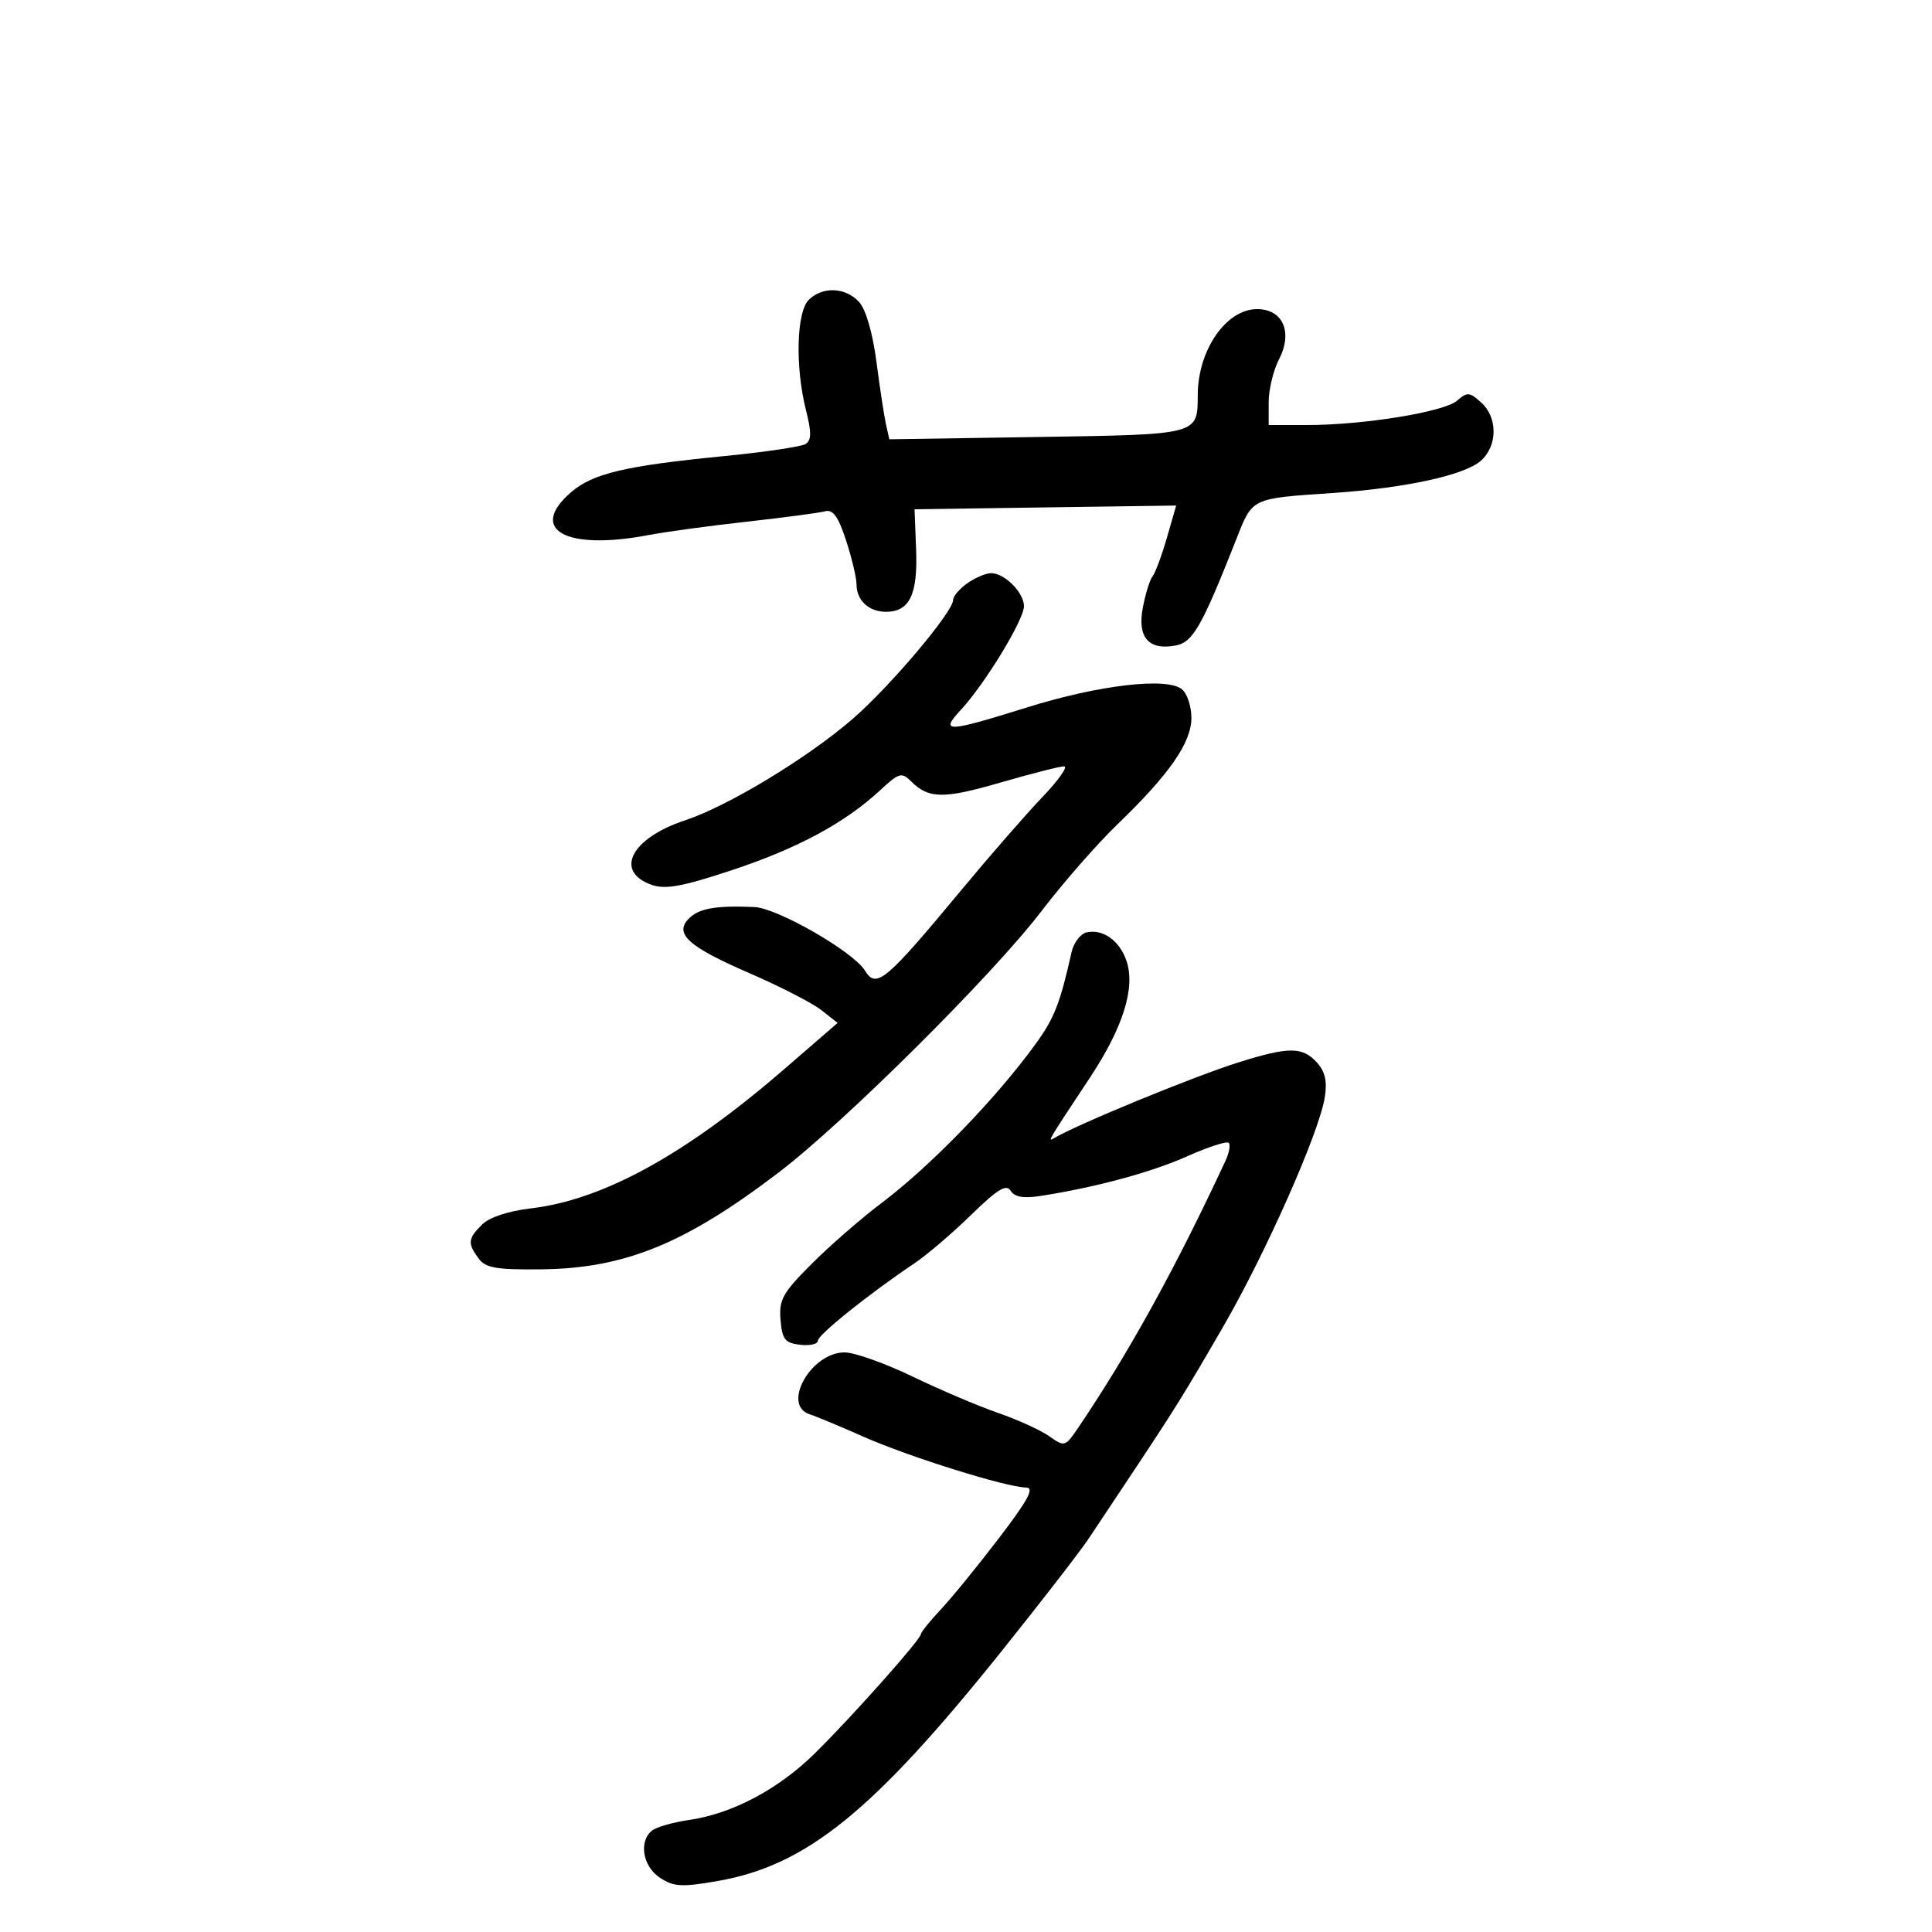 <svg xmlns="http://www.w3.org/2000/svg" width="300" height="300" viewBox="0 0 300 300" version="1.1">
	<path d="M 125.571 46.571 C 123.675 48.468, 123.462 56.980, 125.144 63.659 C 126.029 67.173, 126.013 68.374, 125.072 68.956 C 124.402 69.369, 118.600 70.222, 112.177 70.850 C 97.158 72.320, 92.059 73.526, 88.712 76.402 C 81.916 82.242, 87.834 85.540, 100.701 83.084 C 103.340 82.580, 110.225 81.643, 116 81.003 C 121.775 80.362, 127.232 79.637, 128.126 79.391 C 129.337 79.058, 130.166 80.212, 131.376 83.910 C 132.269 86.641, 133 89.714, 133 90.738 C 133 93.223, 134.908 95, 137.578 95 C 141.221 95, 142.525 92.318, 142.255 85.381 L 142.010 79.079 162.323 78.789 L 182.637 78.500 181.195 83.500 C 180.402 86.250, 179.399 88.950, 178.966 89.500 C 178.533 90.050, 177.850 92.260, 177.448 94.410 C 176.591 98.995, 178.385 101.031, 182.574 100.231 C 185.233 99.722, 186.627 97.275, 191.968 83.739 C 194.526 77.256, 194.183 77.420, 207 76.549 C 218.287 75.782, 227.496 73.767, 229.979 71.519 C 232.562 69.181, 232.572 64.828, 230 62.500 C 228.197 60.869, 227.827 60.841, 226.250 62.218 C 224.244 63.969, 211.737 66, 202.959 66 L 197 66 197 62.450 C 197 60.498, 197.719 57.511, 198.597 55.812 C 200.783 51.586, 199.221 48, 195.196 48 C 190.401 48, 186.018 54.336, 185.985 61.315 C 185.955 67.554, 186.290 67.466, 161.082 67.856 L 138.091 68.213 137.568 65.856 C 137.279 64.560, 136.615 60.195, 136.091 56.155 C 135.519 51.746, 134.448 48.048, 133.414 46.905 C 131.321 44.593, 127.704 44.439, 125.571 46.571 M 150.223 90.557 C 149 91.413, 148 92.587, 148 93.165 C 148 95.016, 138.156 106.662, 132.364 111.662 C 125.294 117.766, 113.048 125.172, 106.368 127.383 C 97.982 130.160, 95.320 135.334, 101.212 137.406 C 103.330 138.150, 105.998 137.658, 113.702 135.101 C 123.893 131.720, 131.247 127.749, 136.687 122.693 C 139.582 120.001, 140.017 119.874, 141.443 121.300 C 144.195 124.052, 146.474 124.088, 155.351 121.515 C 160.124 120.132, 164.569 119, 165.228 119 C 165.886 119, 164.380 121.138, 161.880 123.750 C 159.381 126.362, 153.787 132.775, 149.450 138 C 137.461 152.441, 136.084 153.596, 134.300 150.704 C 132.485 147.762, 120.708 140.997, 117.136 140.844 C 111.205 140.591, 108.588 141.040, 107.017 142.582 C 104.606 144.948, 106.814 146.970, 116.288 151.074 C 121.068 153.144, 126.123 155.738, 127.522 156.838 L 130.065 158.839 121.782 166.008 C 106.428 179.299, 93.654 186.318, 82.415 187.639 C 78.912 188.051, 75.972 189.028, 74.844 190.156 C 72.653 192.347, 72.581 193.045, 74.307 195.405 C 75.393 196.890, 77.035 197.177, 84.031 197.102 C 96.996 196.963, 106.366 193.144, 120.899 182.073 C 131.131 174.279, 154.164 151.375, 161.701 141.500 C 165.059 137.100, 170.376 131.025, 173.518 128 C 181.578 120.238, 185 115.312, 185 111.472 C 185 109.697, 184.344 107.701, 183.542 107.035 C 181.236 105.121, 170.642 106.357, 159.500 109.840 C 146.984 113.752, 145.887 113.795, 149.181 110.250 C 152.922 106.223, 159 96.249, 159 94.136 C 159 92.016, 156.001 89, 153.894 89 C 153.097 89, 151.445 89.701, 150.223 90.557 M 168.751 144.772 C 167.789 144.978, 166.731 146.351, 166.400 147.823 C 164.601 155.837, 163.724 158.081, 160.829 162.078 C 154.680 170.566, 144.532 181.041, 136.843 186.836 C 133.732 189.181, 128.872 193.414, 126.044 196.242 C 121.529 200.757, 120.939 201.817, 121.201 204.942 C 121.457 207.991, 121.893 208.545, 124.250 208.816 C 125.763 208.990, 127 208.707, 127 208.187 C 127 207.266, 134.930 200.910, 142 196.163 C 143.925 194.871, 147.879 191.493, 150.786 188.657 C 154.880 184.662, 156.266 183.814, 156.934 184.895 C 157.547 185.885, 158.917 186.117, 161.649 185.693 C 170.134 184.376, 178.799 182.030, 184.374 179.539 C 187.605 178.096, 190.493 177.160, 190.792 177.459 C 191.092 177.758, 190.866 179.015, 190.291 180.252 C 182.554 196.893, 175.286 210.071, 167.475 221.621 C 165.407 224.679, 165.317 224.707, 162.932 223.022 C 161.595 222.077, 158.025 220.450, 155 219.407 C 151.975 218.364, 145.998 215.821, 141.718 213.756 C 137.438 211.690, 132.679 210, 131.143 210 C 125.917 210, 121.316 218.209, 125.750 219.620 C 126.713 219.926, 130.483 221.497, 134.128 223.111 C 141.134 226.212, 156.269 230.944, 159.295 230.979 C 160.675 230.995, 159.726 232.790, 155.185 238.750 C 151.938 243.012, 147.868 248.010, 146.141 249.856 C 144.413 251.701, 143 253.452, 143 253.745 C 143 254.544, 132.320 266.552, 126.555 272.235 C 120.874 277.834, 113.711 281.633, 107.007 282.601 C 104.528 282.959, 101.938 283.701, 101.250 284.249 C 99.146 285.926, 99.802 289.824, 102.485 291.582 C 104.622 292.982, 105.874 293.053, 111.416 292.088 C 125.207 289.686, 135.526 281.346, 155.442 256.500 C 161.615 248.800, 167.753 240.864, 169.082 238.865 C 170.412 236.866, 173.256 232.591, 175.402 229.365 C 182.491 218.708, 183.807 216.592, 189.938 206 C 196.559 194.561, 204.810 175.944, 205.706 170.425 C 206.115 167.906, 205.778 166.413, 204.480 164.977 C 202.256 162.520, 200.131 162.514, 192.387 164.942 C 185.441 167.120, 167.354 174.549, 163.624 176.756 C 162.627 177.345, 162.725 177.181, 169.217 167.377 C 174.430 159.502, 176.356 153.319, 174.897 149.135 C 173.820 146.045, 171.267 144.233, 168.751 144.772" stroke="none" fill="black" fill-rule="evenodd"/>
</svg>